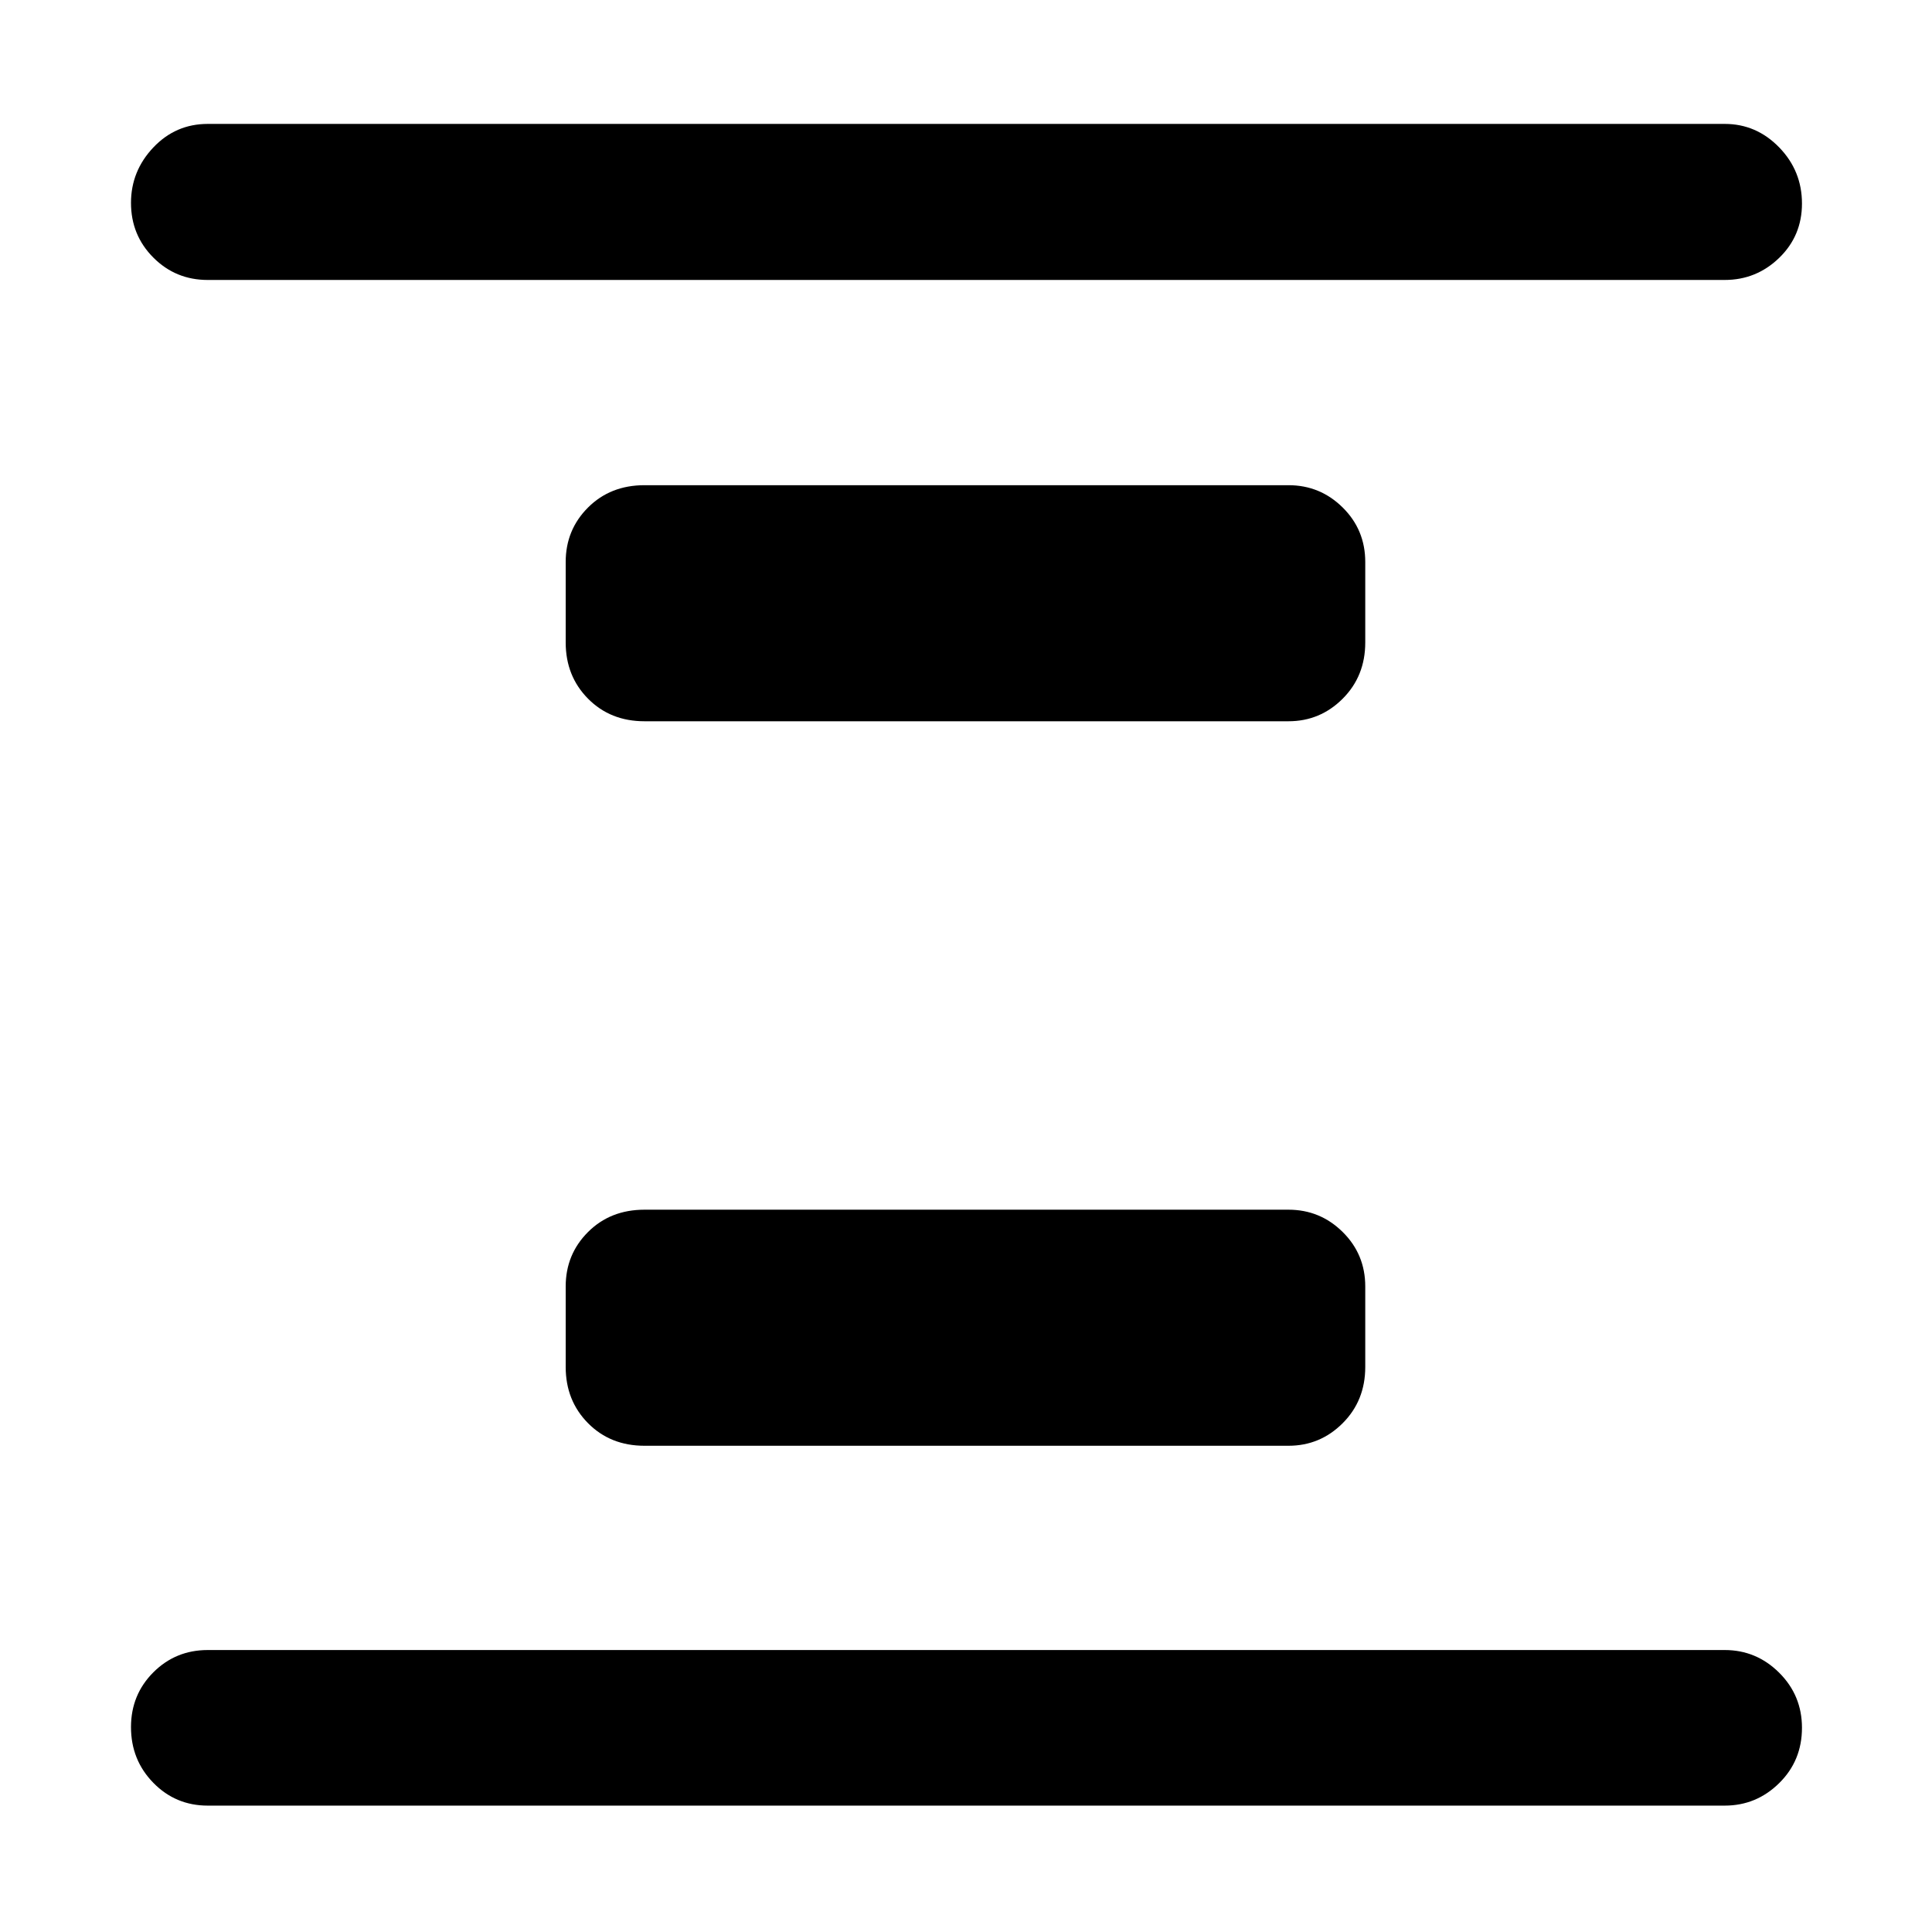 <svg xmlns="http://www.w3.org/2000/svg" height="48" viewBox="0 -960 960 960" width="48"><path d="M320.24-241.61q-16.95 0-28.05-11.22-11.1-11.22-11.1-27.93v-40q0-15.97 11.1-27.06 11.1-11.09 28.05-11.09h320q15.73 0 26.94 11.09t11.21 27.06v40q0 16.71-11.21 27.93-11.21 11.22-26.94 11.22h-320Zm0-360q-16.95 0-28.05-11.22-11.1-11.22-11.1-27.93v-40q0-15.97 11.1-27.06 11.1-11.09 28.05-11.09h320q15.73 0 26.94 11.09t11.21 27.06v40q0 16.71-11.21 27.93-11.21 11.22-26.94 11.22h-320Zm-217 538.81q-15.97 0-27.06-11.34-11.09-11.34-11.09-27.68 0-16.09 11.09-27.19 11.09-11.1 27.06-11.1H857q15.73 0 27.06 11.27 11.33 11.28 11.33 27.37 0 16.34-11.33 27.5Q872.73-62.8 857-62.8H103.24Zm0-758.09q-15.97 0-27.06-11.14-11.09-11.13-11.09-27.17 0-15.8 11.09-27.52 11.09-11.71 27.06-11.71H857q15.73 0 27.06 11.66 11.33 11.67 11.33 27.9 0 16.05-11.33 27.01-11.33 10.97-27.06 10.97H103.24Z"/></svg>